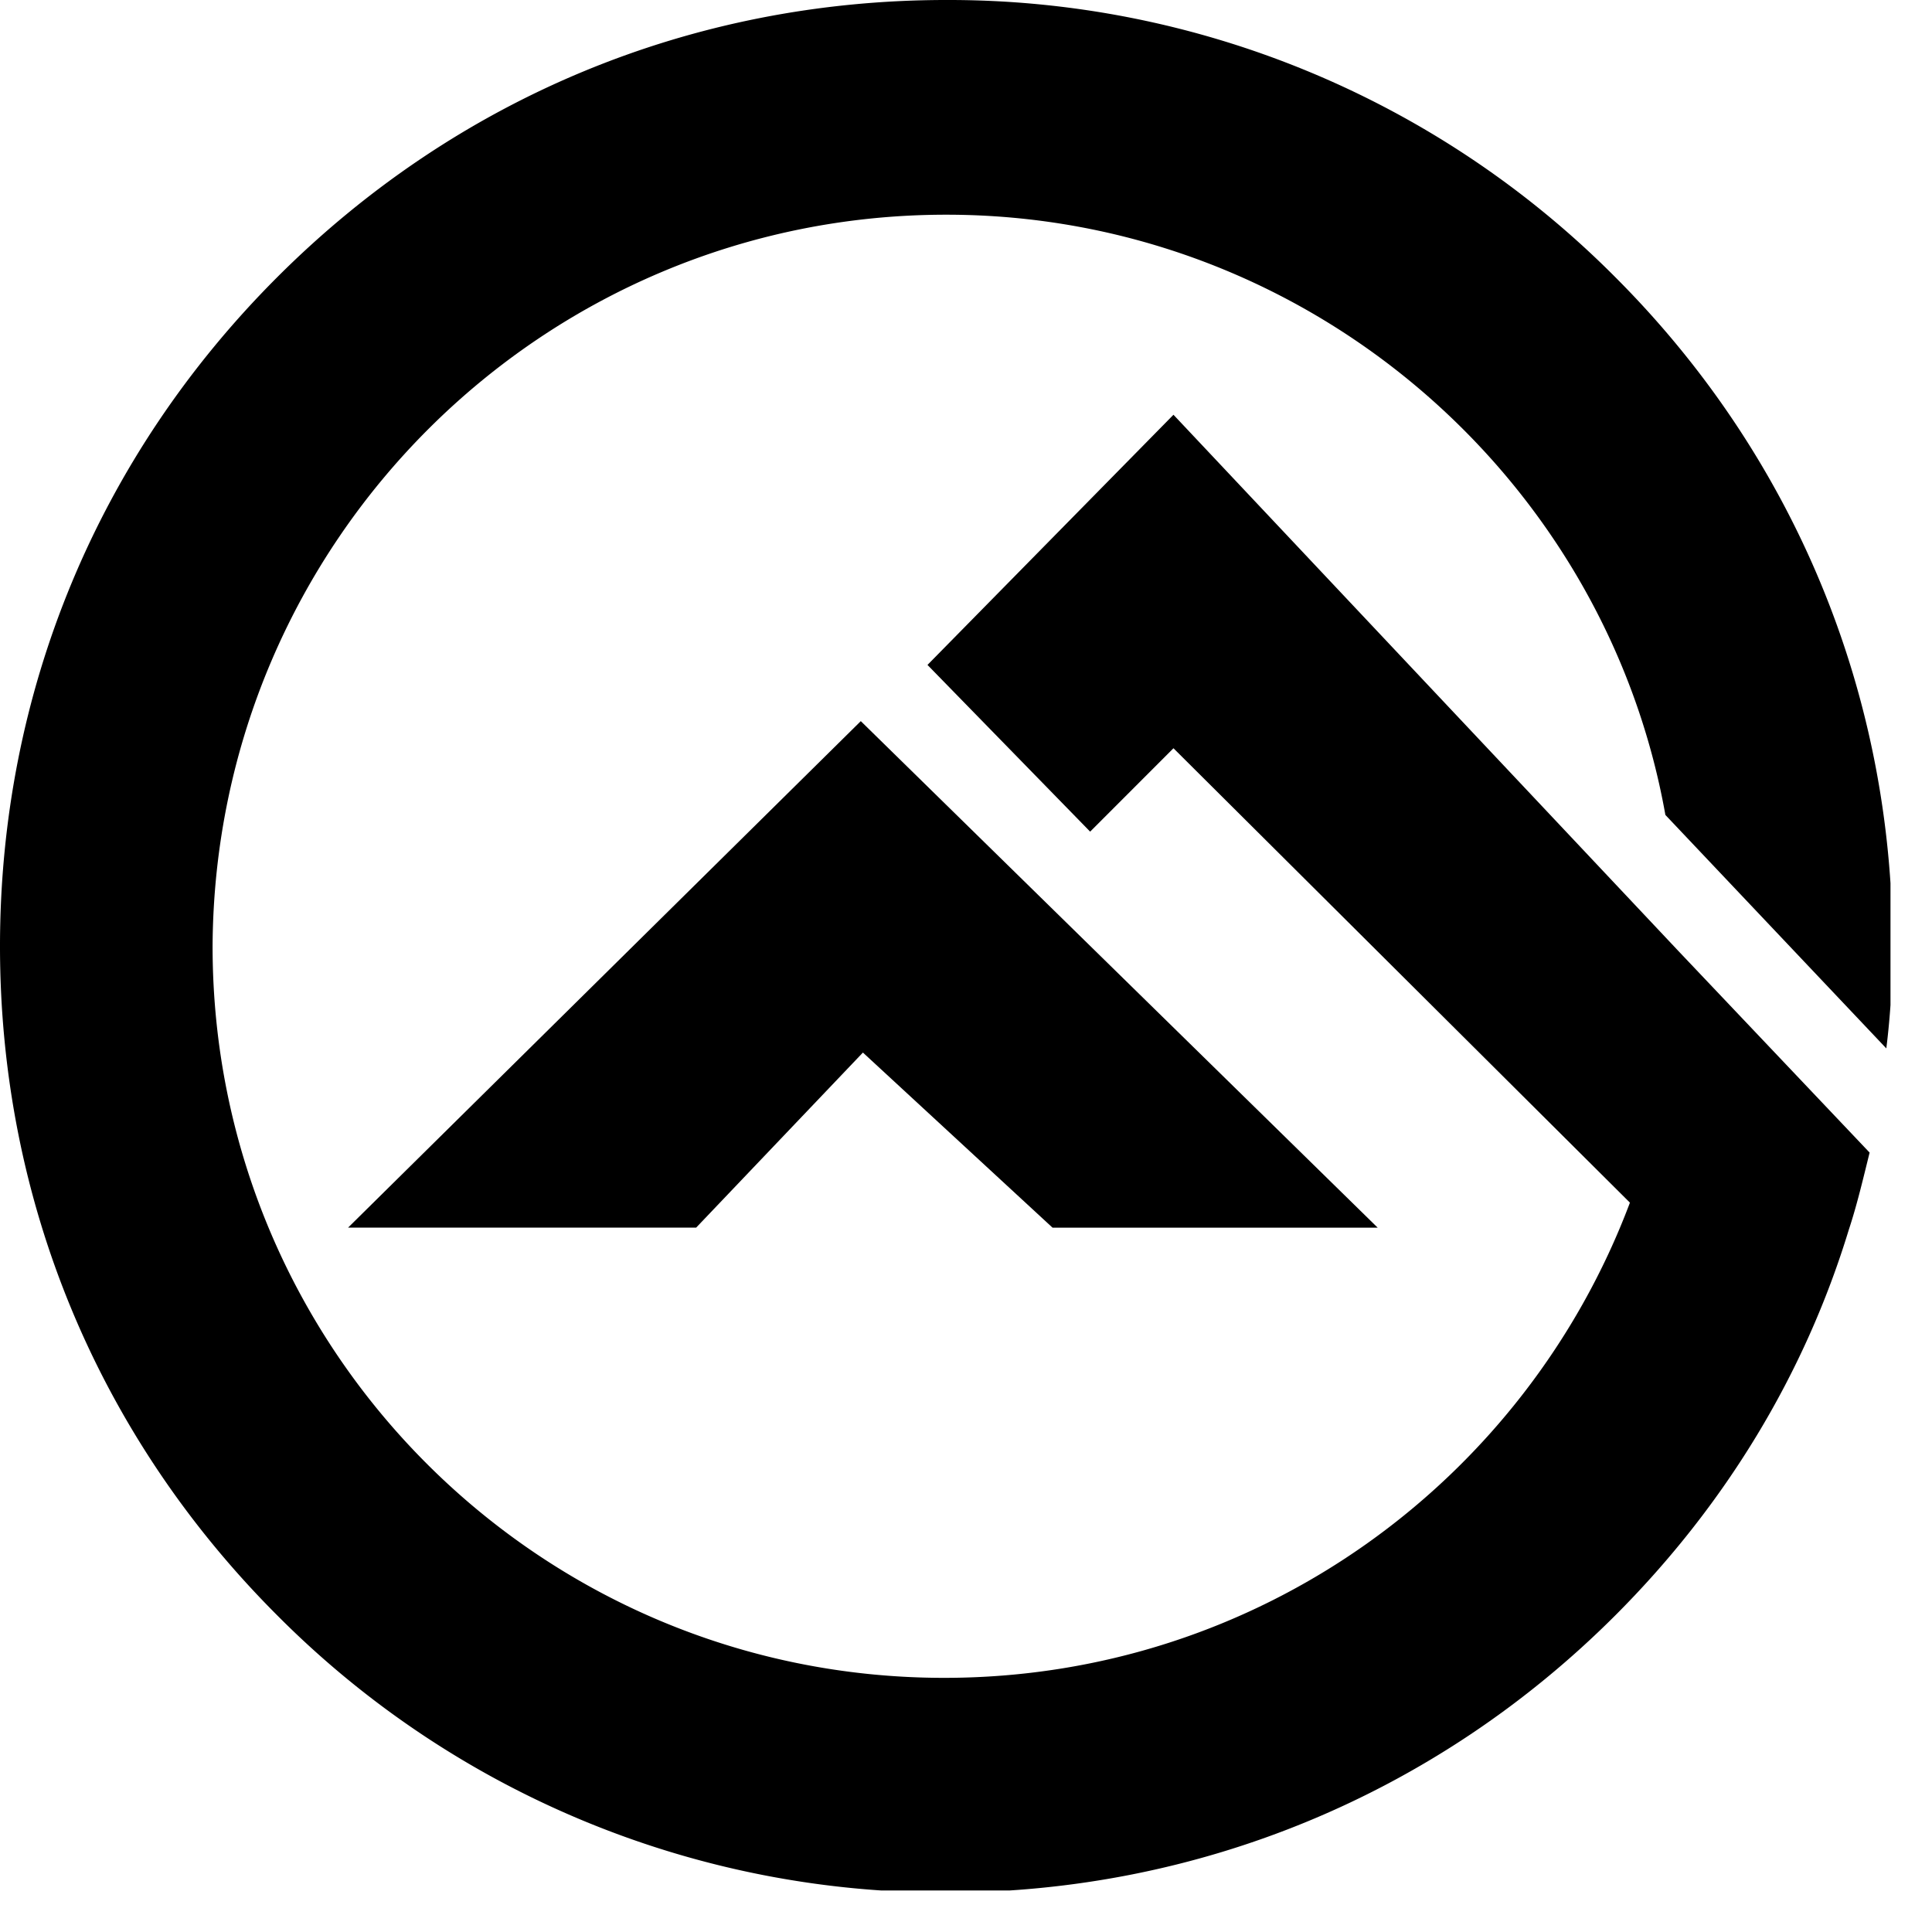 <svg width="31" height="31" xmlns="http://www.w3.org/2000/svg"><g clip-path="url(#clip0)"><path d="M11.17 19.698l2.676-2.809 3.043 2.81h5.217l-8.294-8.128-8.227 8.127h5.585z"/><path d="M18.829 6.655l-3.947 4.014 2.61 2.675 1.337-1.338 7.324 7.291c-1.672 4.448-5.953 7.625-11.003 7.625-6.488 0-11.739-5.25-11.739-11.739.034-6.488 5.284-11.738 11.773-11.738 5.752 0 10.568 4.18 11.538 9.631l3.545 3.746c.067-.535.1-1.103.1-1.638 0-4.047-1.572-7.86-4.448-10.736A15.078 15.078 0 0015.183 0c-4.08 0-7.859 1.572-10.735 4.448C1.572 7.324 0 11.103 0 15.184c0 4.08 1.572 7.859 4.448 10.735a15.078 15.078 0 0010.736 4.448c4.046 0 7.859-1.572 10.735-4.448 1.772-1.773 3.043-3.88 3.746-6.187.133-.401.234-.836.334-1.238l-3.077-3.244-8.093-8.595z"/></g><defs><clipPath id="clip0"><path d="M0 0h30.334v30.334H0z"/></clipPath></defs></svg>